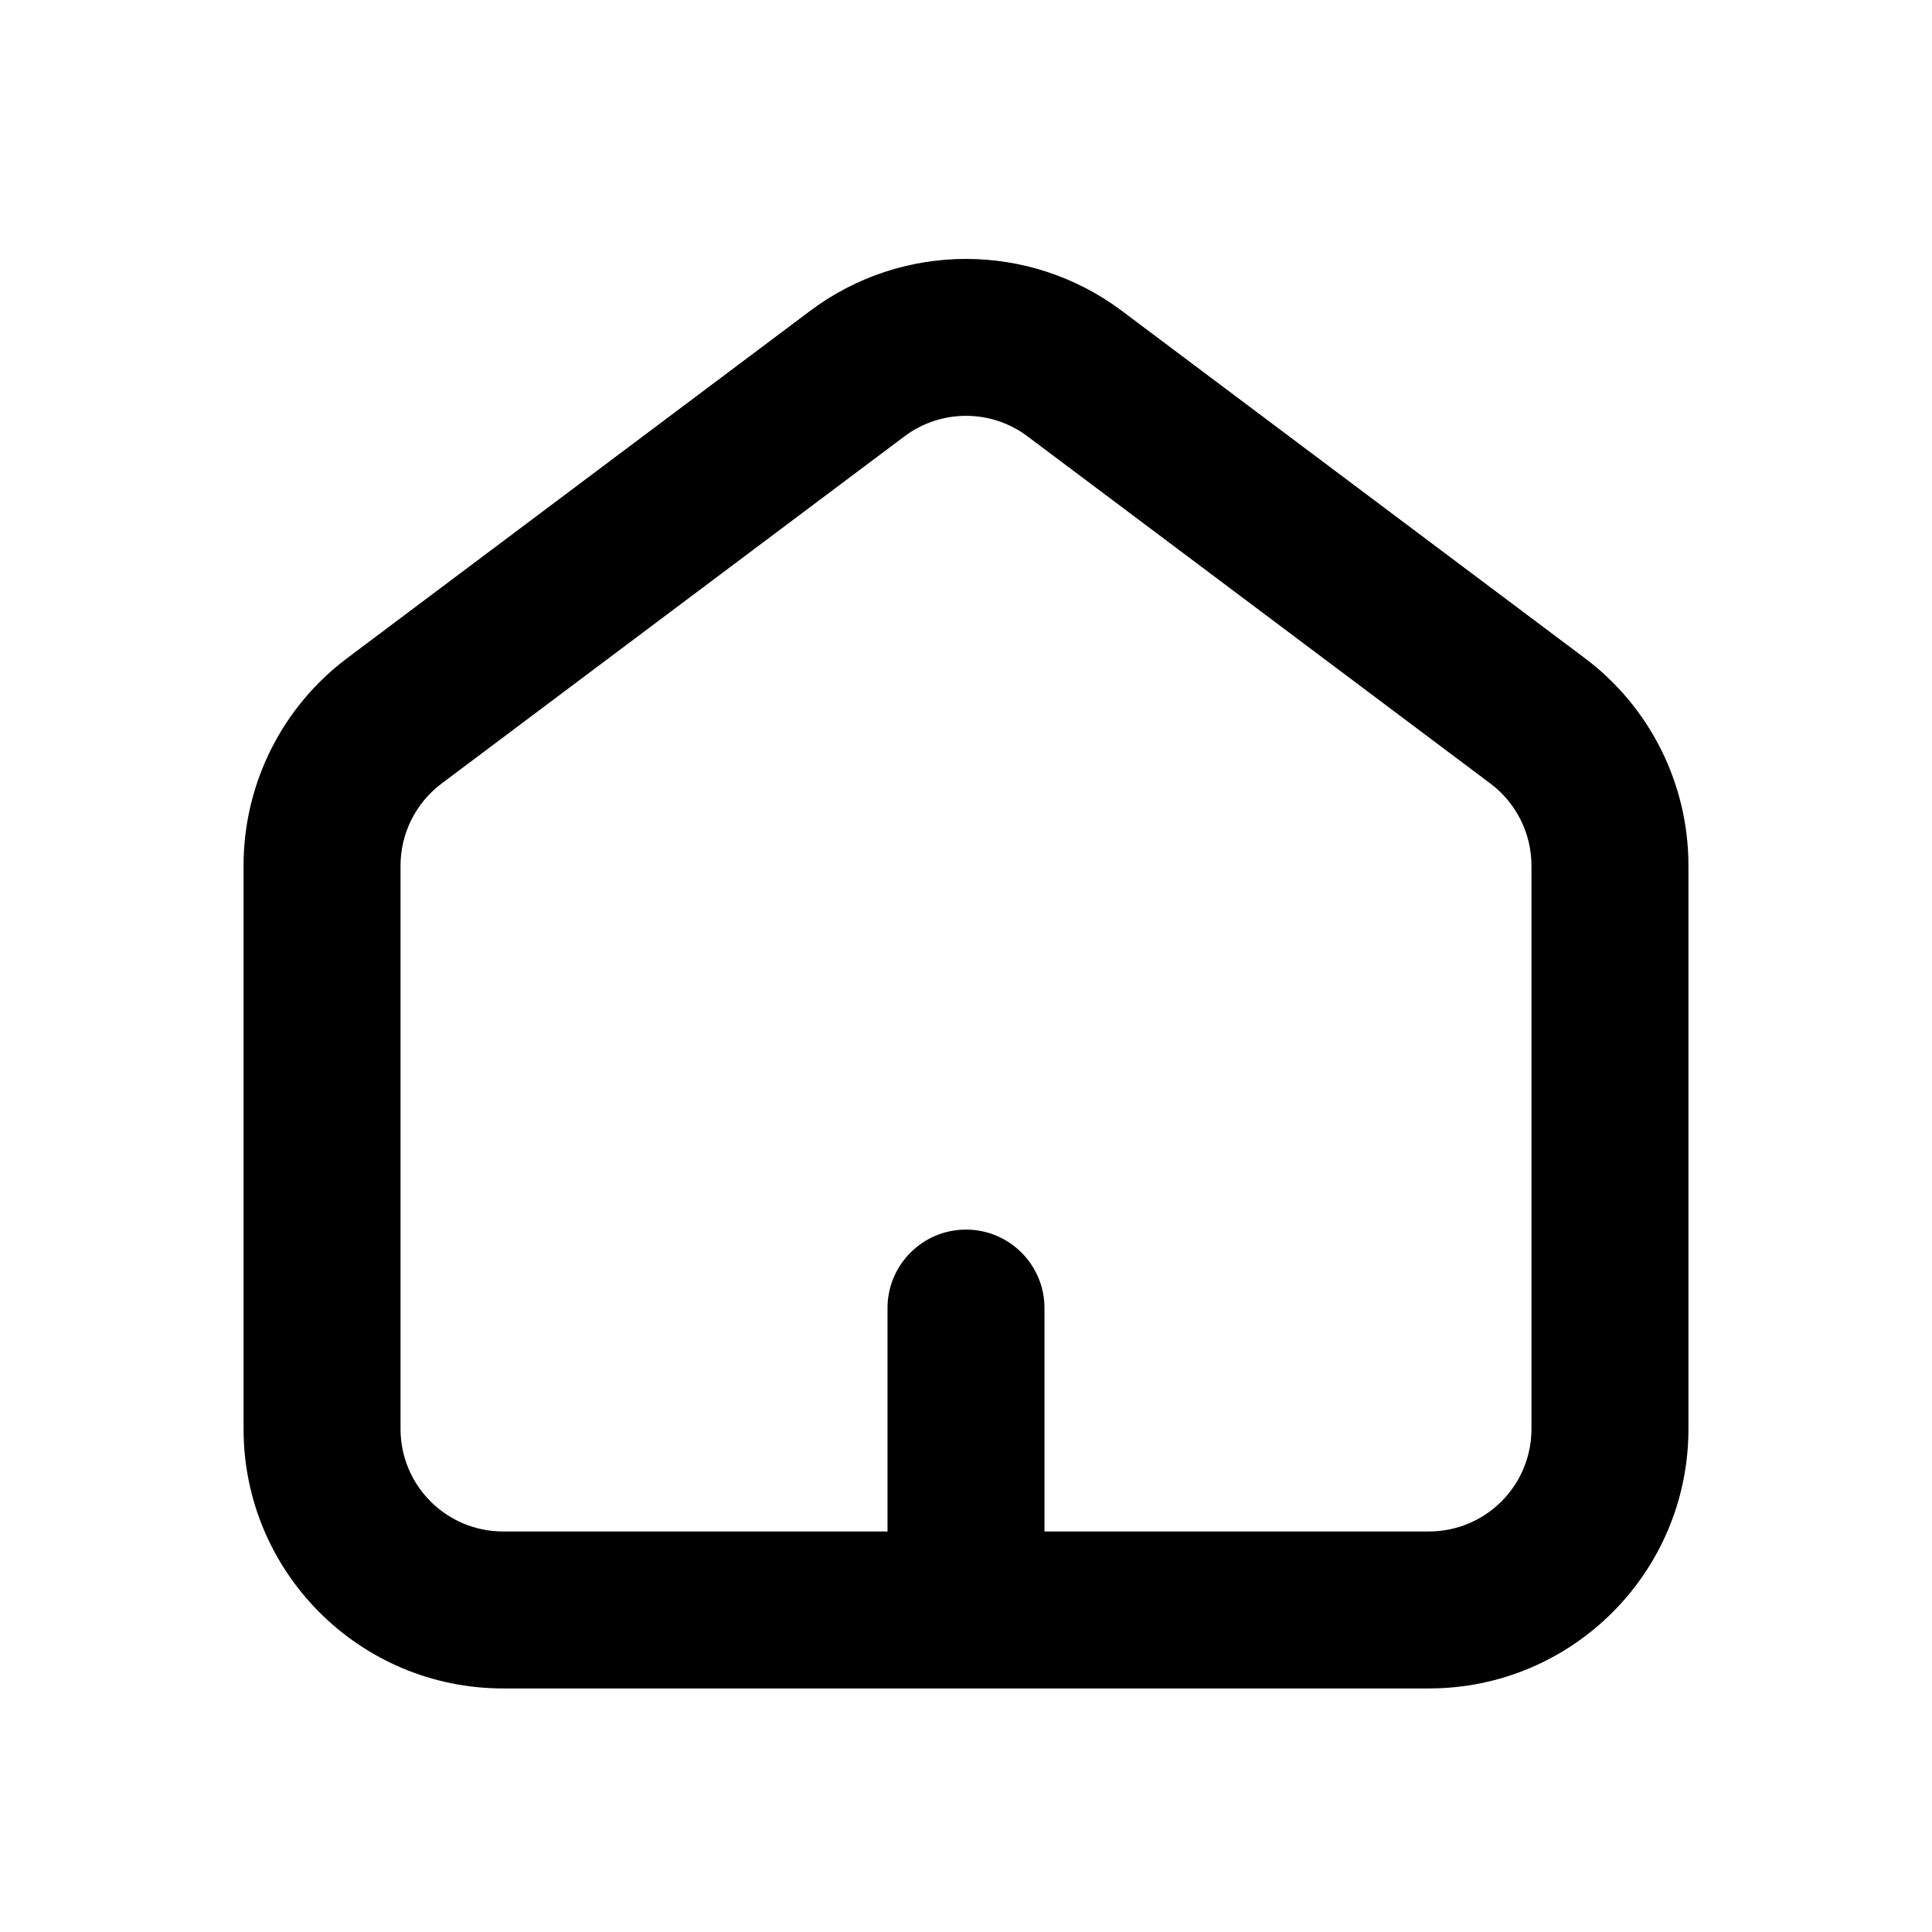   <svg width="16" height="16" viewBox="0 0 16 16" fill="none" xmlns="http://www.w3.org/2000/svg">
    <path
      fill-rule="evenodd"
      clip-rule="evenodd"
      d="M7.49 3.614C7.792 3.387 8.208 3.387 8.51 3.614L12.343 6.489C12.557 6.65 12.683 6.902 12.683 7.169V11.833C12.683 12.303 12.303 12.683 11.833 12.683H8.65V10.833C8.65 10.474 8.359 10.183 8 10.183C7.641 10.183 7.35 10.474 7.35 10.833V12.683H4.167C3.697 12.683 3.317 12.303 3.317 11.833V7.169C3.317 6.902 3.443 6.65 3.657 6.489L7.49 3.614ZM7.995 13.983H4.167C2.979 13.983 2.017 13.021 2.017 11.833V7.169C2.017 6.492 2.335 5.855 2.877 5.449L6.71 2.574C7.474 2.001 8.525 2.001 9.29 2.574L13.123 5.449C13.665 5.855 13.983 6.492 13.983 7.169V11.833C13.983 13.021 13.021 13.983 11.833 13.983H8.005C8.003 13.983 8.002 13.983 8 13.983C7.998 13.983 7.997 13.983 7.995 13.983Z"
      fill="currentColor"
    />
  </svg>
